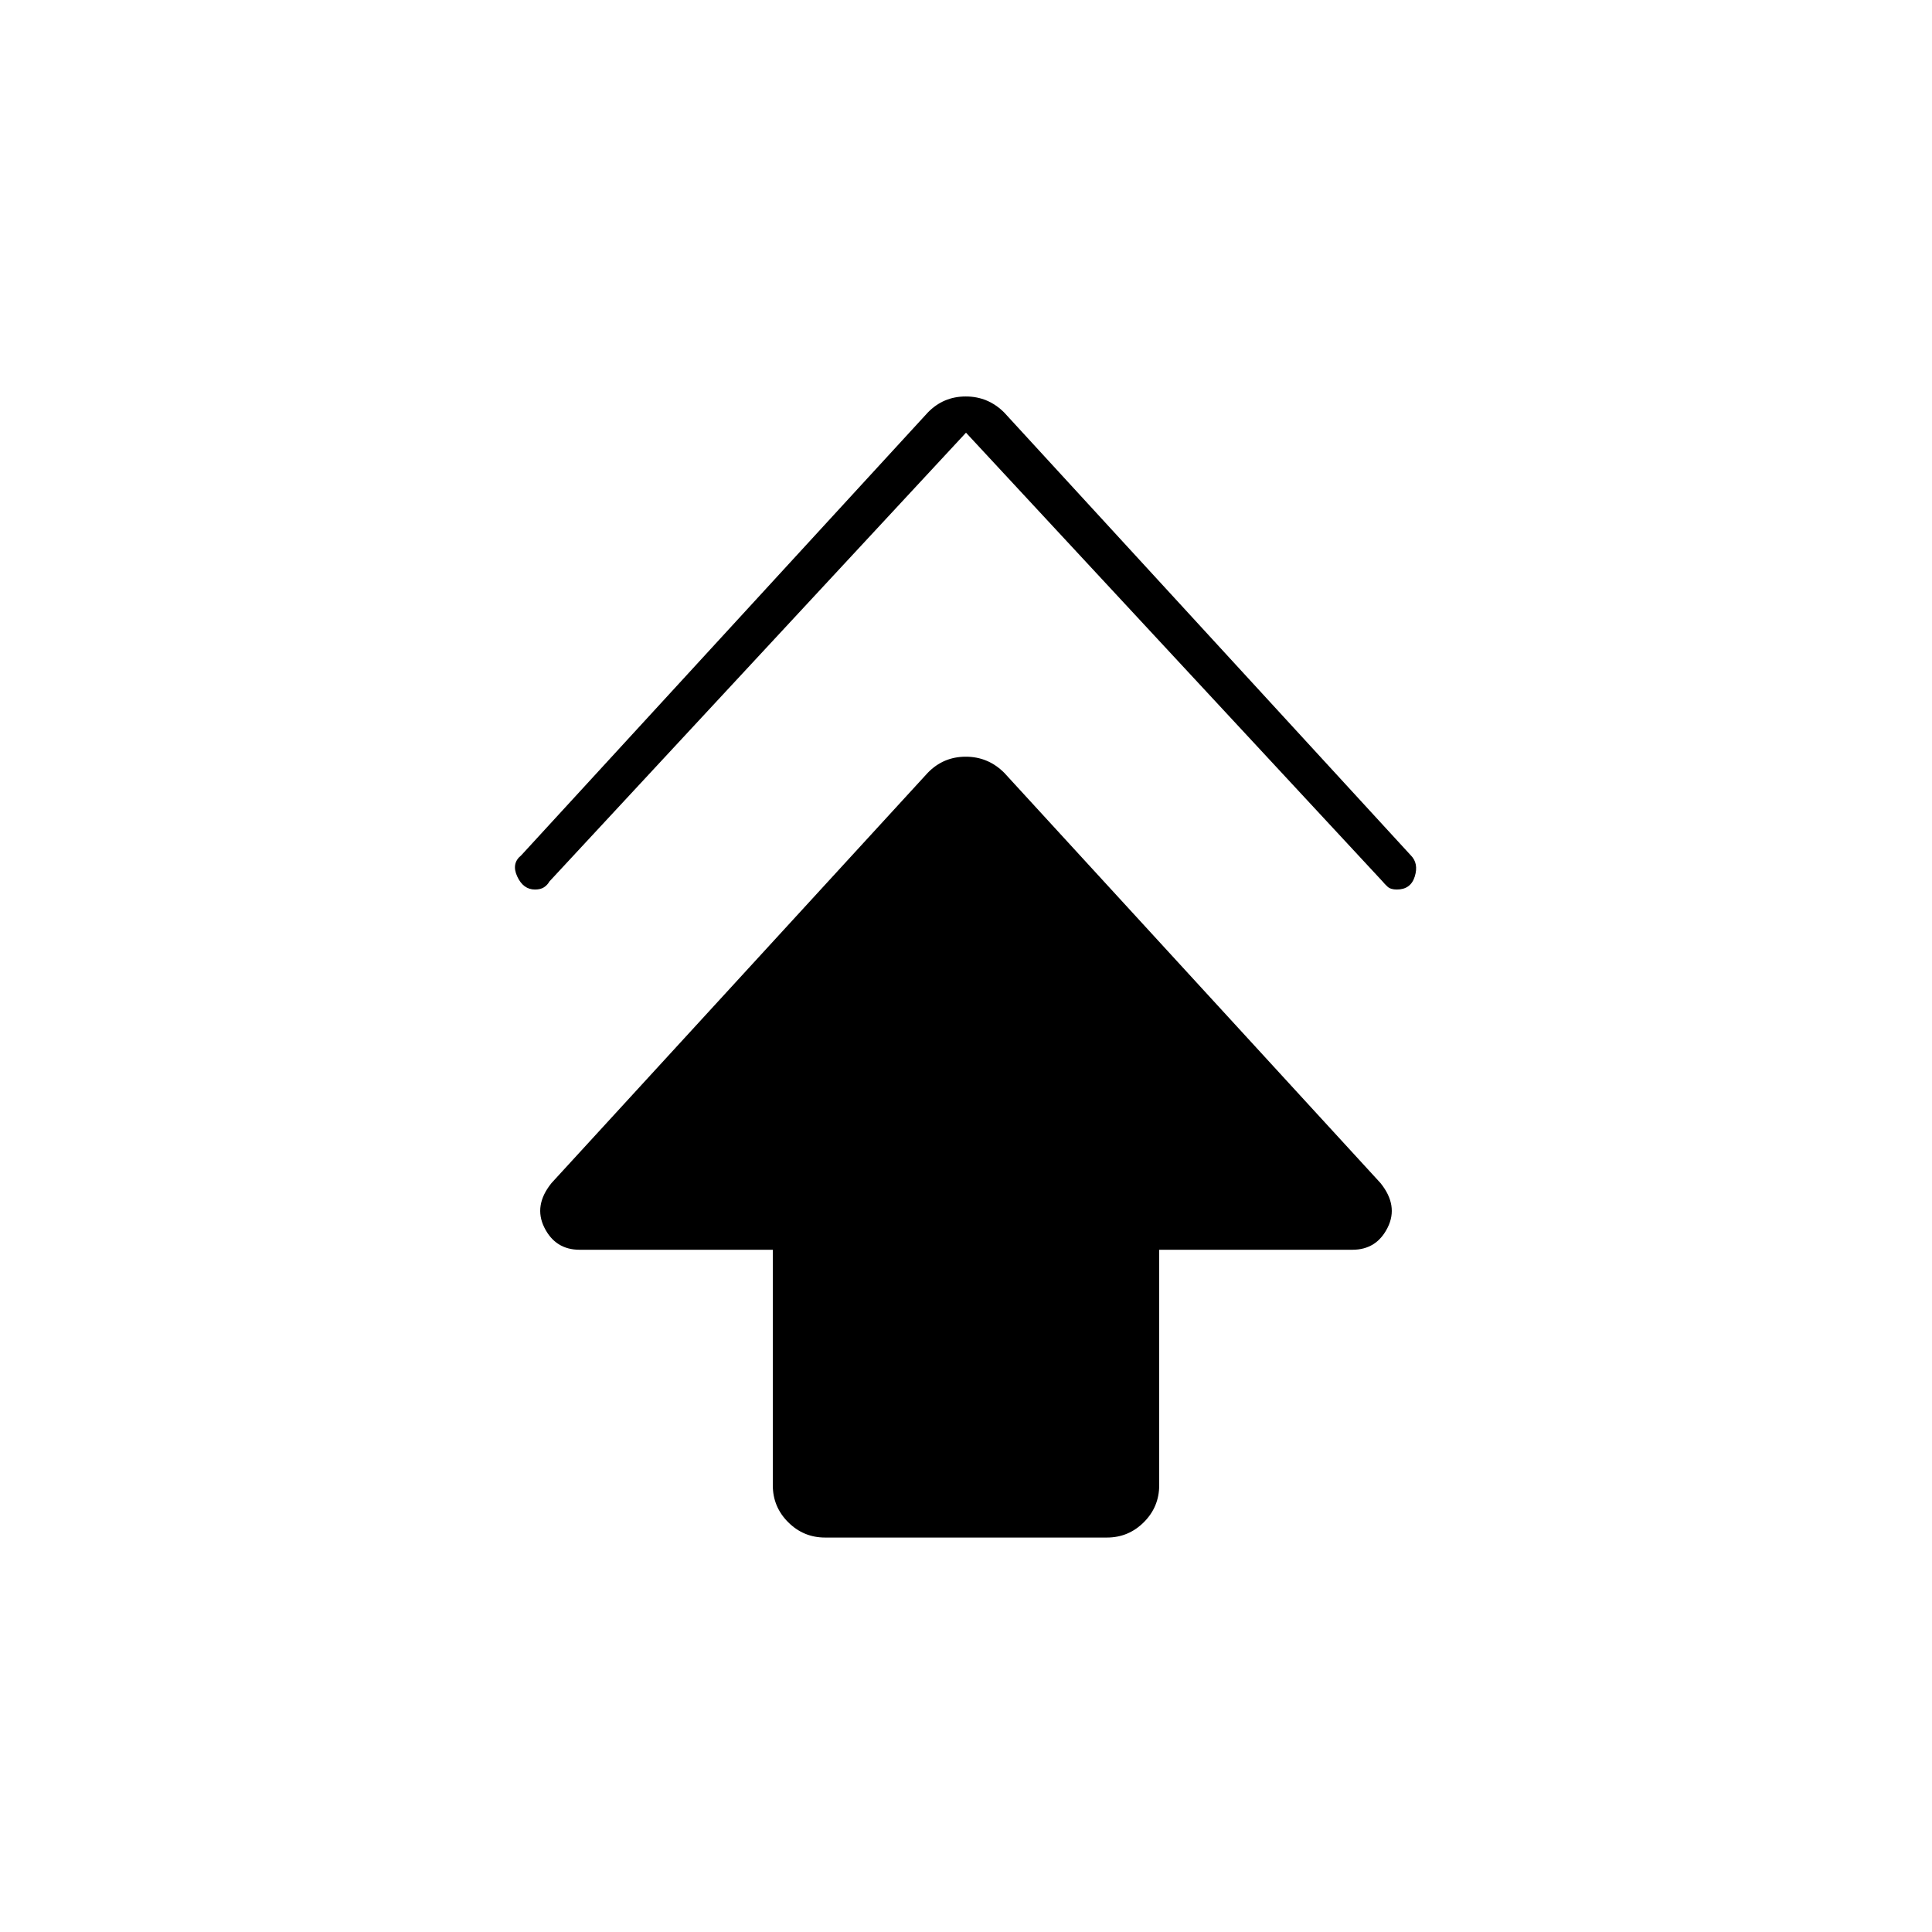 <svg xmlns="http://www.w3.org/2000/svg" height="20" viewBox="0 -960 960 960" width="20"><path d="M384-222v-117h-96q-12 0-17.5-11t3.59-22.2L461-576q7.75-8 18.88-8 11.12 0 19.12 8l186.91 203.8Q695-361 689.5-350T672-339h-96v117q0 10.75-7.62 18.37Q560.75-196 550-196H410q-10.75 0-18.37-7.63Q384-211.25 384-222Zm96-523L273-522q-1.04 1.85-2.75 2.92-1.71 1.08-4.43 1.08-5.82 0-8.82-6.5t2-10.5l202-220q7.75-8 18.88-8 11.12 0 19.12 8l202 220q4 4 2 10.5t-8.94 6.5q-3.06 0-4.61-1.42-1.54-1.43-2.45-2.58L480-745Z"/></svg>
